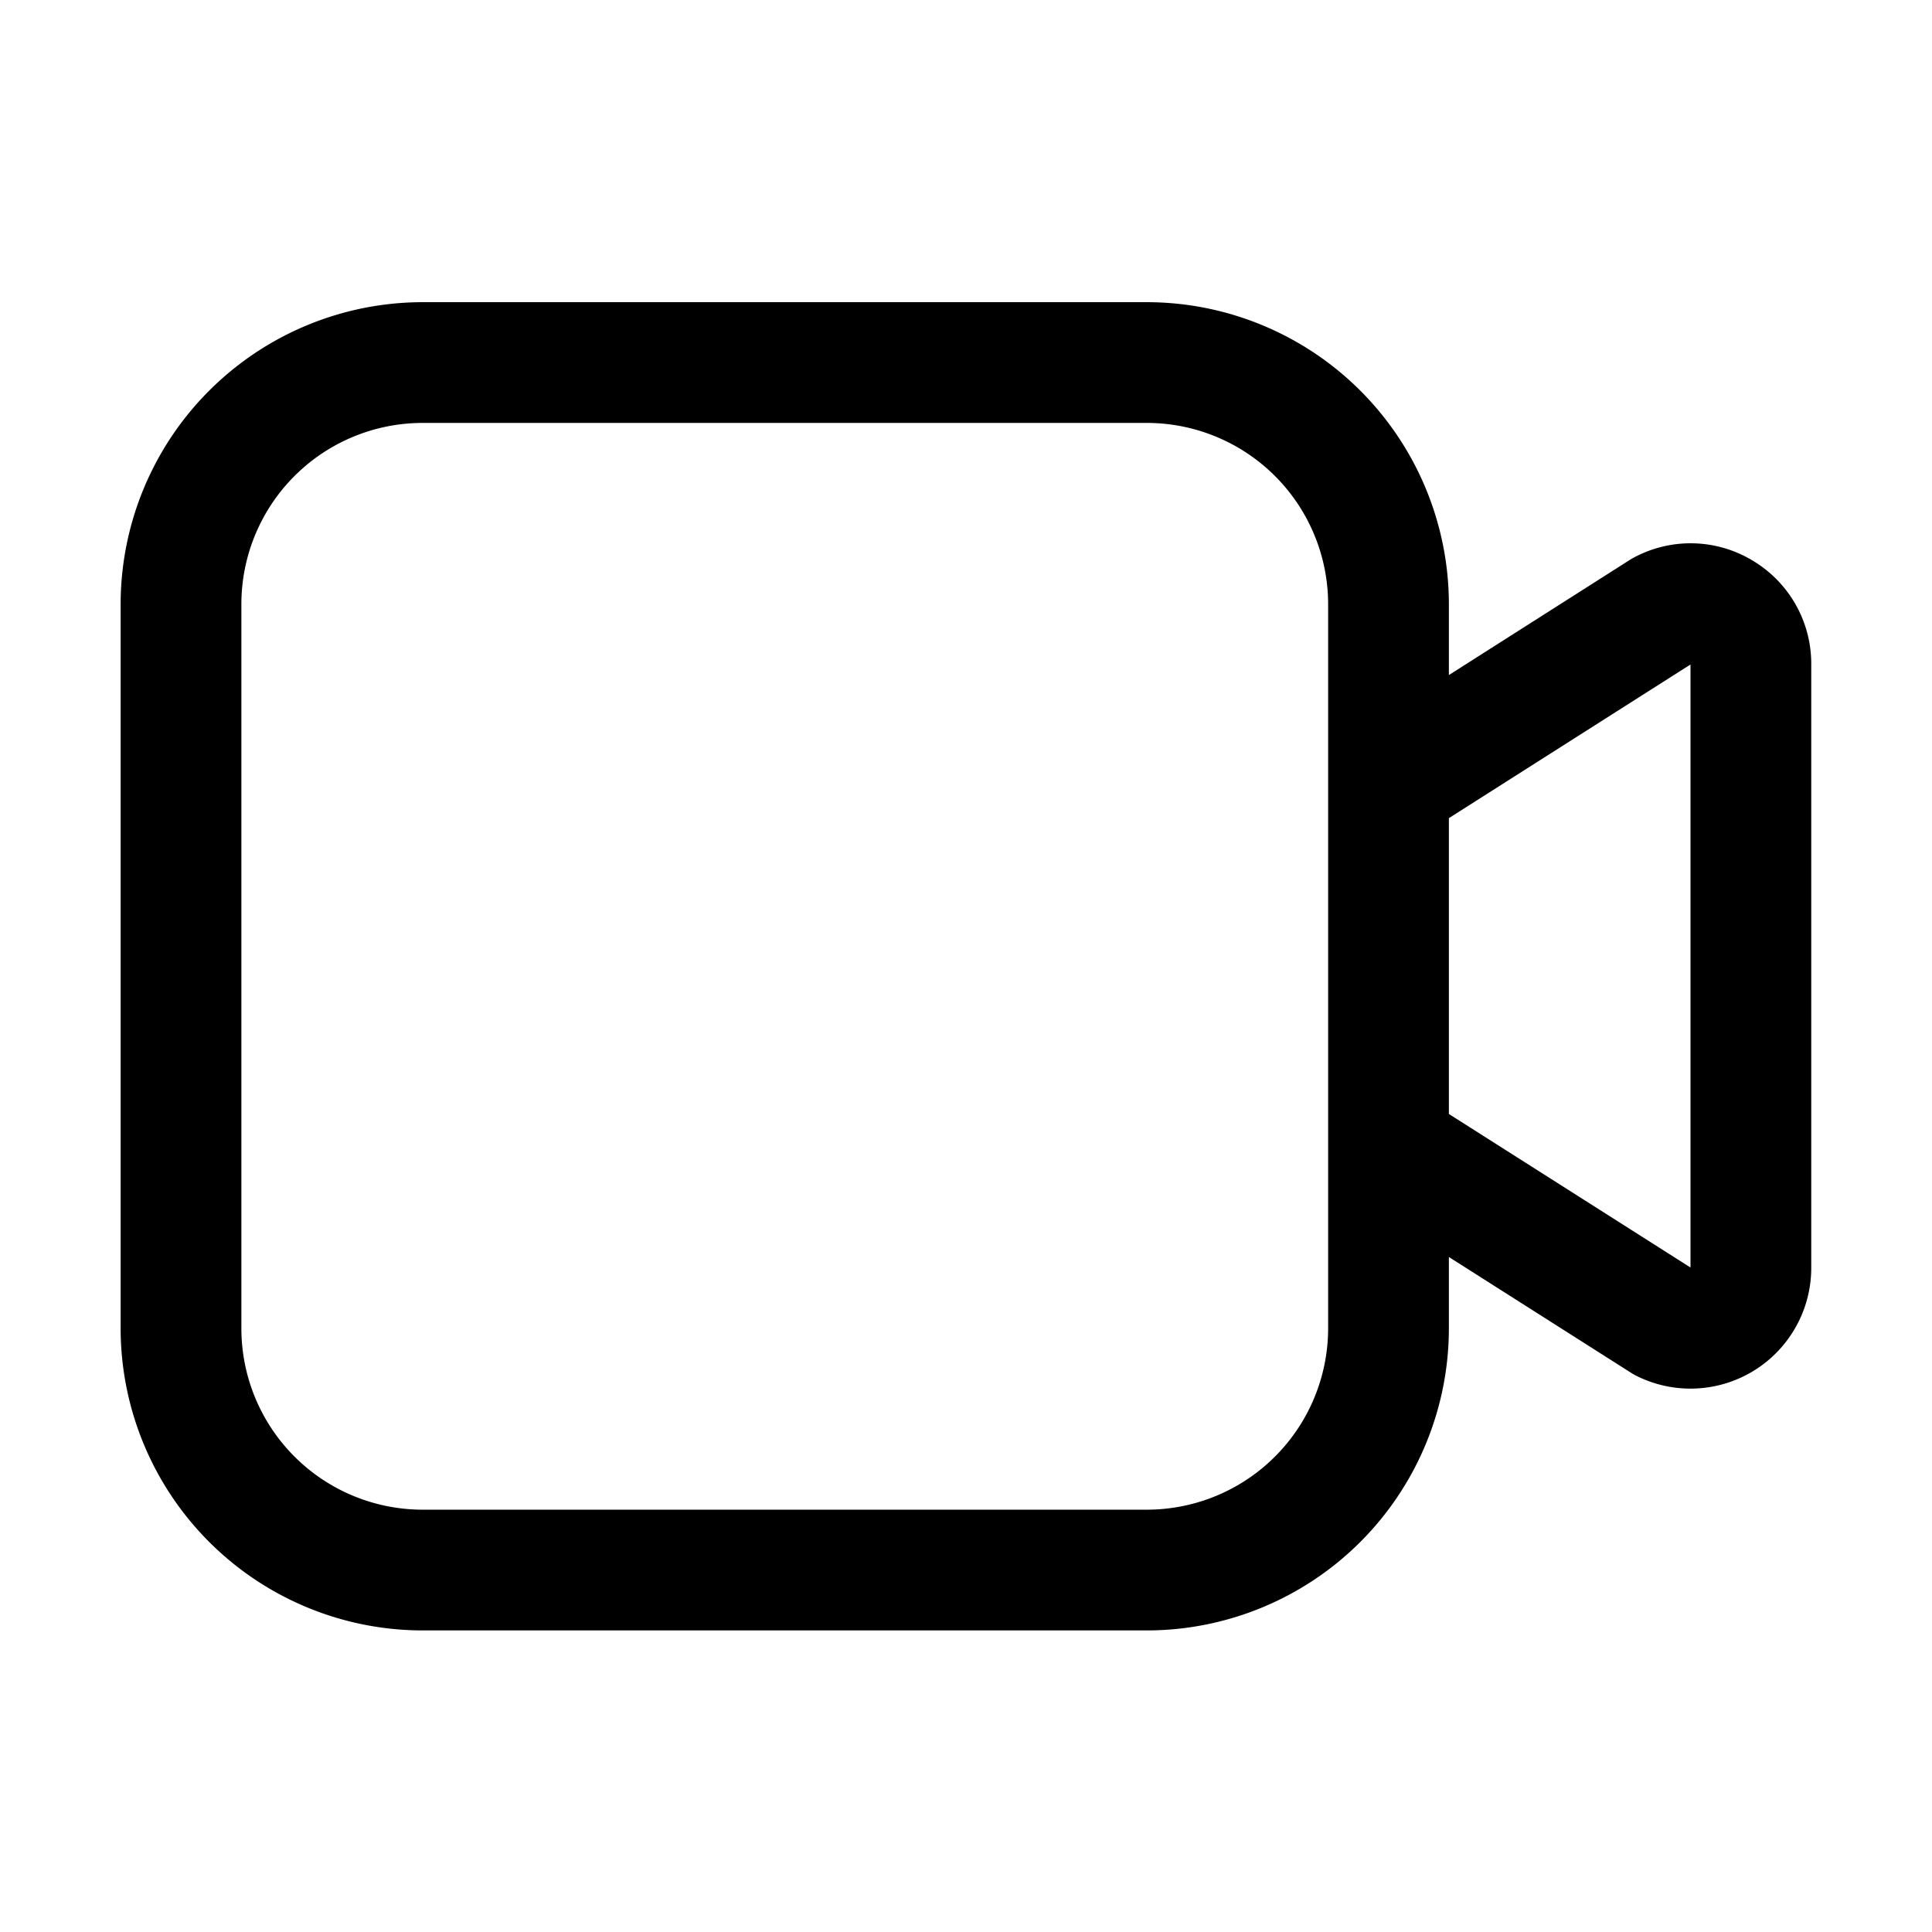 <svg width="32" height="32" viewBox="0 0 32 32" xmlns="http://www.w3.org/2000/svg"><path d="M29.052 9.299a1.986 1.986 0 0 0-2.037-.038l-3.017 1.92v-1.176a5.006 5.006 0 0 0-5-5h-12a5.006 5.006 0 0 0-5 5v12a5.006 5.006 0 0 0 5 5h12a5.006 5.006 0 0 0 5-5V20.82l3.018 1.918a.918.918 0 0 0 .09.051A2 2 0 0 0 30 21.001V11a1.988 1.988 0 0 0-.948-1.701Zm-7.054 12.706a3.004 3.004 0 0 1-3 3h-12a3.003 3.003 0 0 1-3-3v-12a3.003 3.003 0 0 1 3-3h12a3.004 3.004 0 0 1 3 3v12ZM28 20.994l-4.002-2.543v-4.9L28 11.006v9.988Z"/></svg>